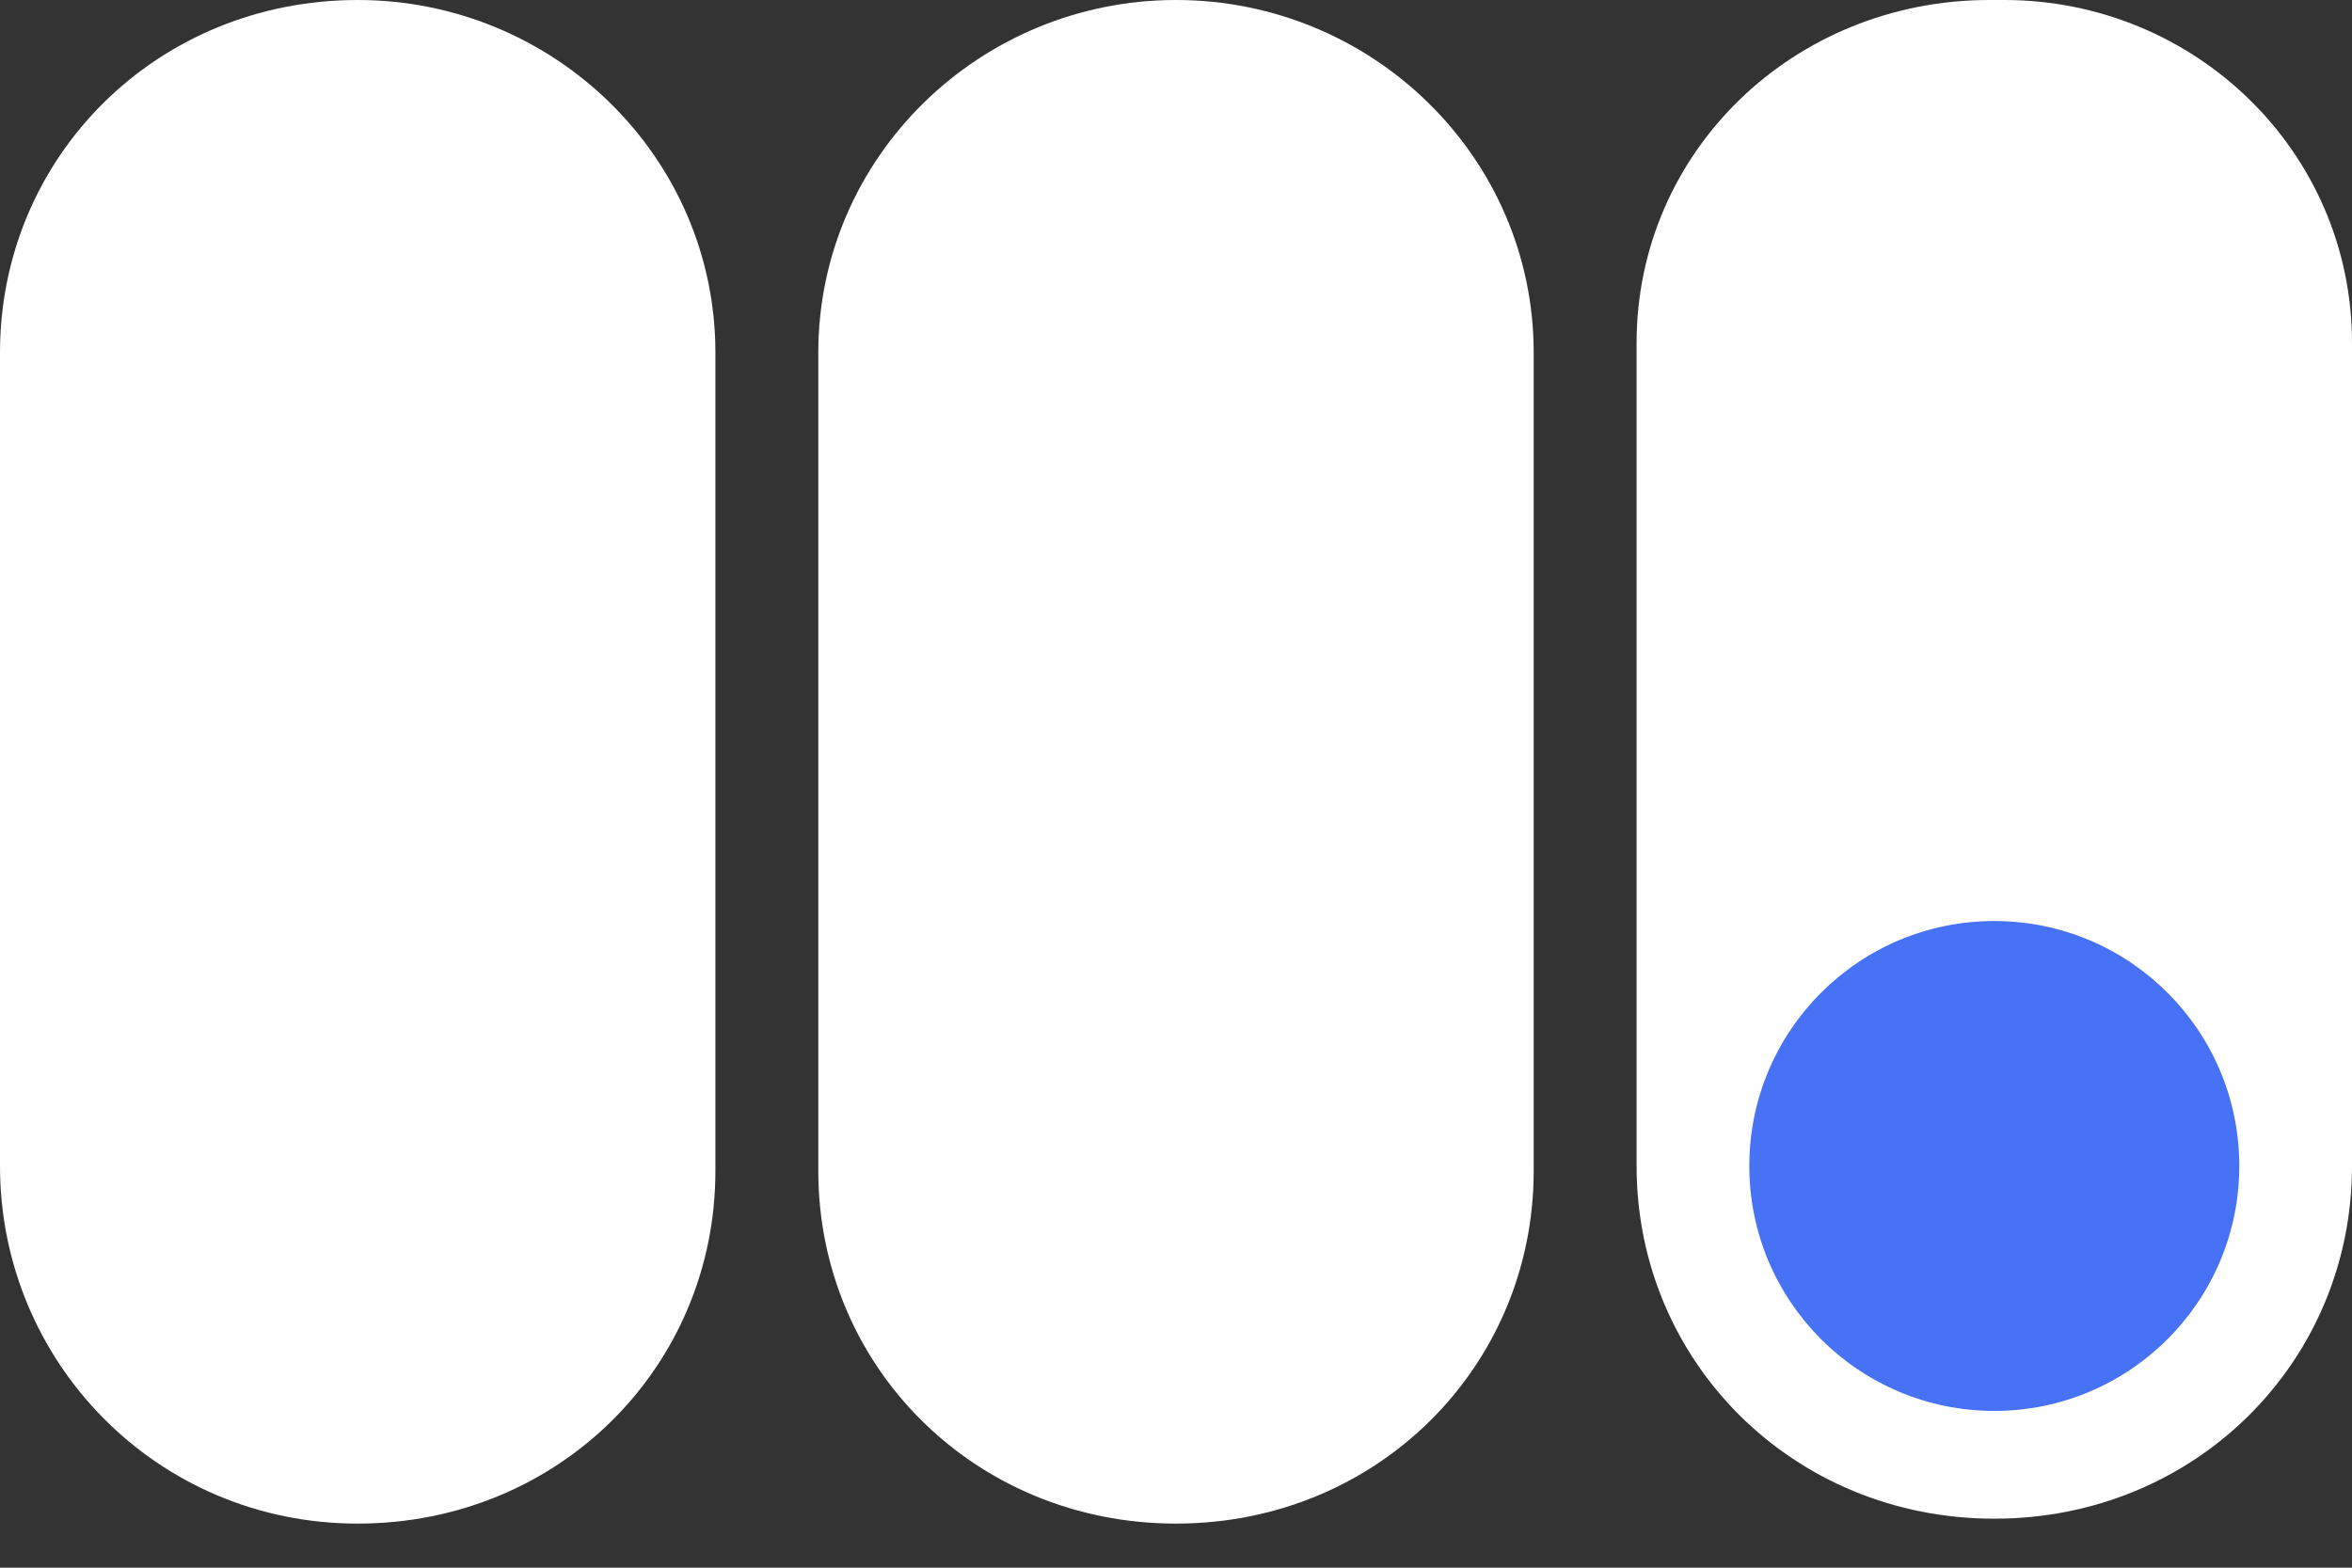 <svg width="48" height="32" viewBox="0 0 48 32" fill="none" xmlns="http://www.w3.org/2000/svg">
<rect x="0" y="0" width="48" height="32" fill="#333333" stroke="none"/>
<path d="M40.6 0H40.9C44.8 0 48 3.1 48 7V23.8C48 27.8 44.8 31 40.7 31C36.6 31 33.4 27.8 33.4 23.8V7C33.4 3.1 36.6 0 40.6 0Z" fill="white"/>
<path d="M7.3 0C11.3 0 14.6 3.2 14.6 7.2V23.9C14.6 27.9 11.4 31.1 7.3 31.1C3.2 31.1 0 27.8 0 23.8V7.2C0 3.2 3.2 0 7.3 0Z" fill="white"/>
<path d="M24 0C28 0 31.3 3.2 31.3 7.2V23.9C31.3 27.9 28.1 31.1 24 31.1C19.9 31.1 16.7 27.9 16.7 23.9V7.2C16.7 3.2 20 0 24 0Z" fill="white"/>
<path d="M40.7 28.8C43.461 28.8 45.7 26.561 45.7 23.8C45.7 21.038 43.461 18.8 40.7 18.8C37.938 18.8 35.7 21.038 35.7 23.8C35.7 26.561 37.938 28.8 40.7 28.8Z" fill="#4772F6"/>
</svg>

